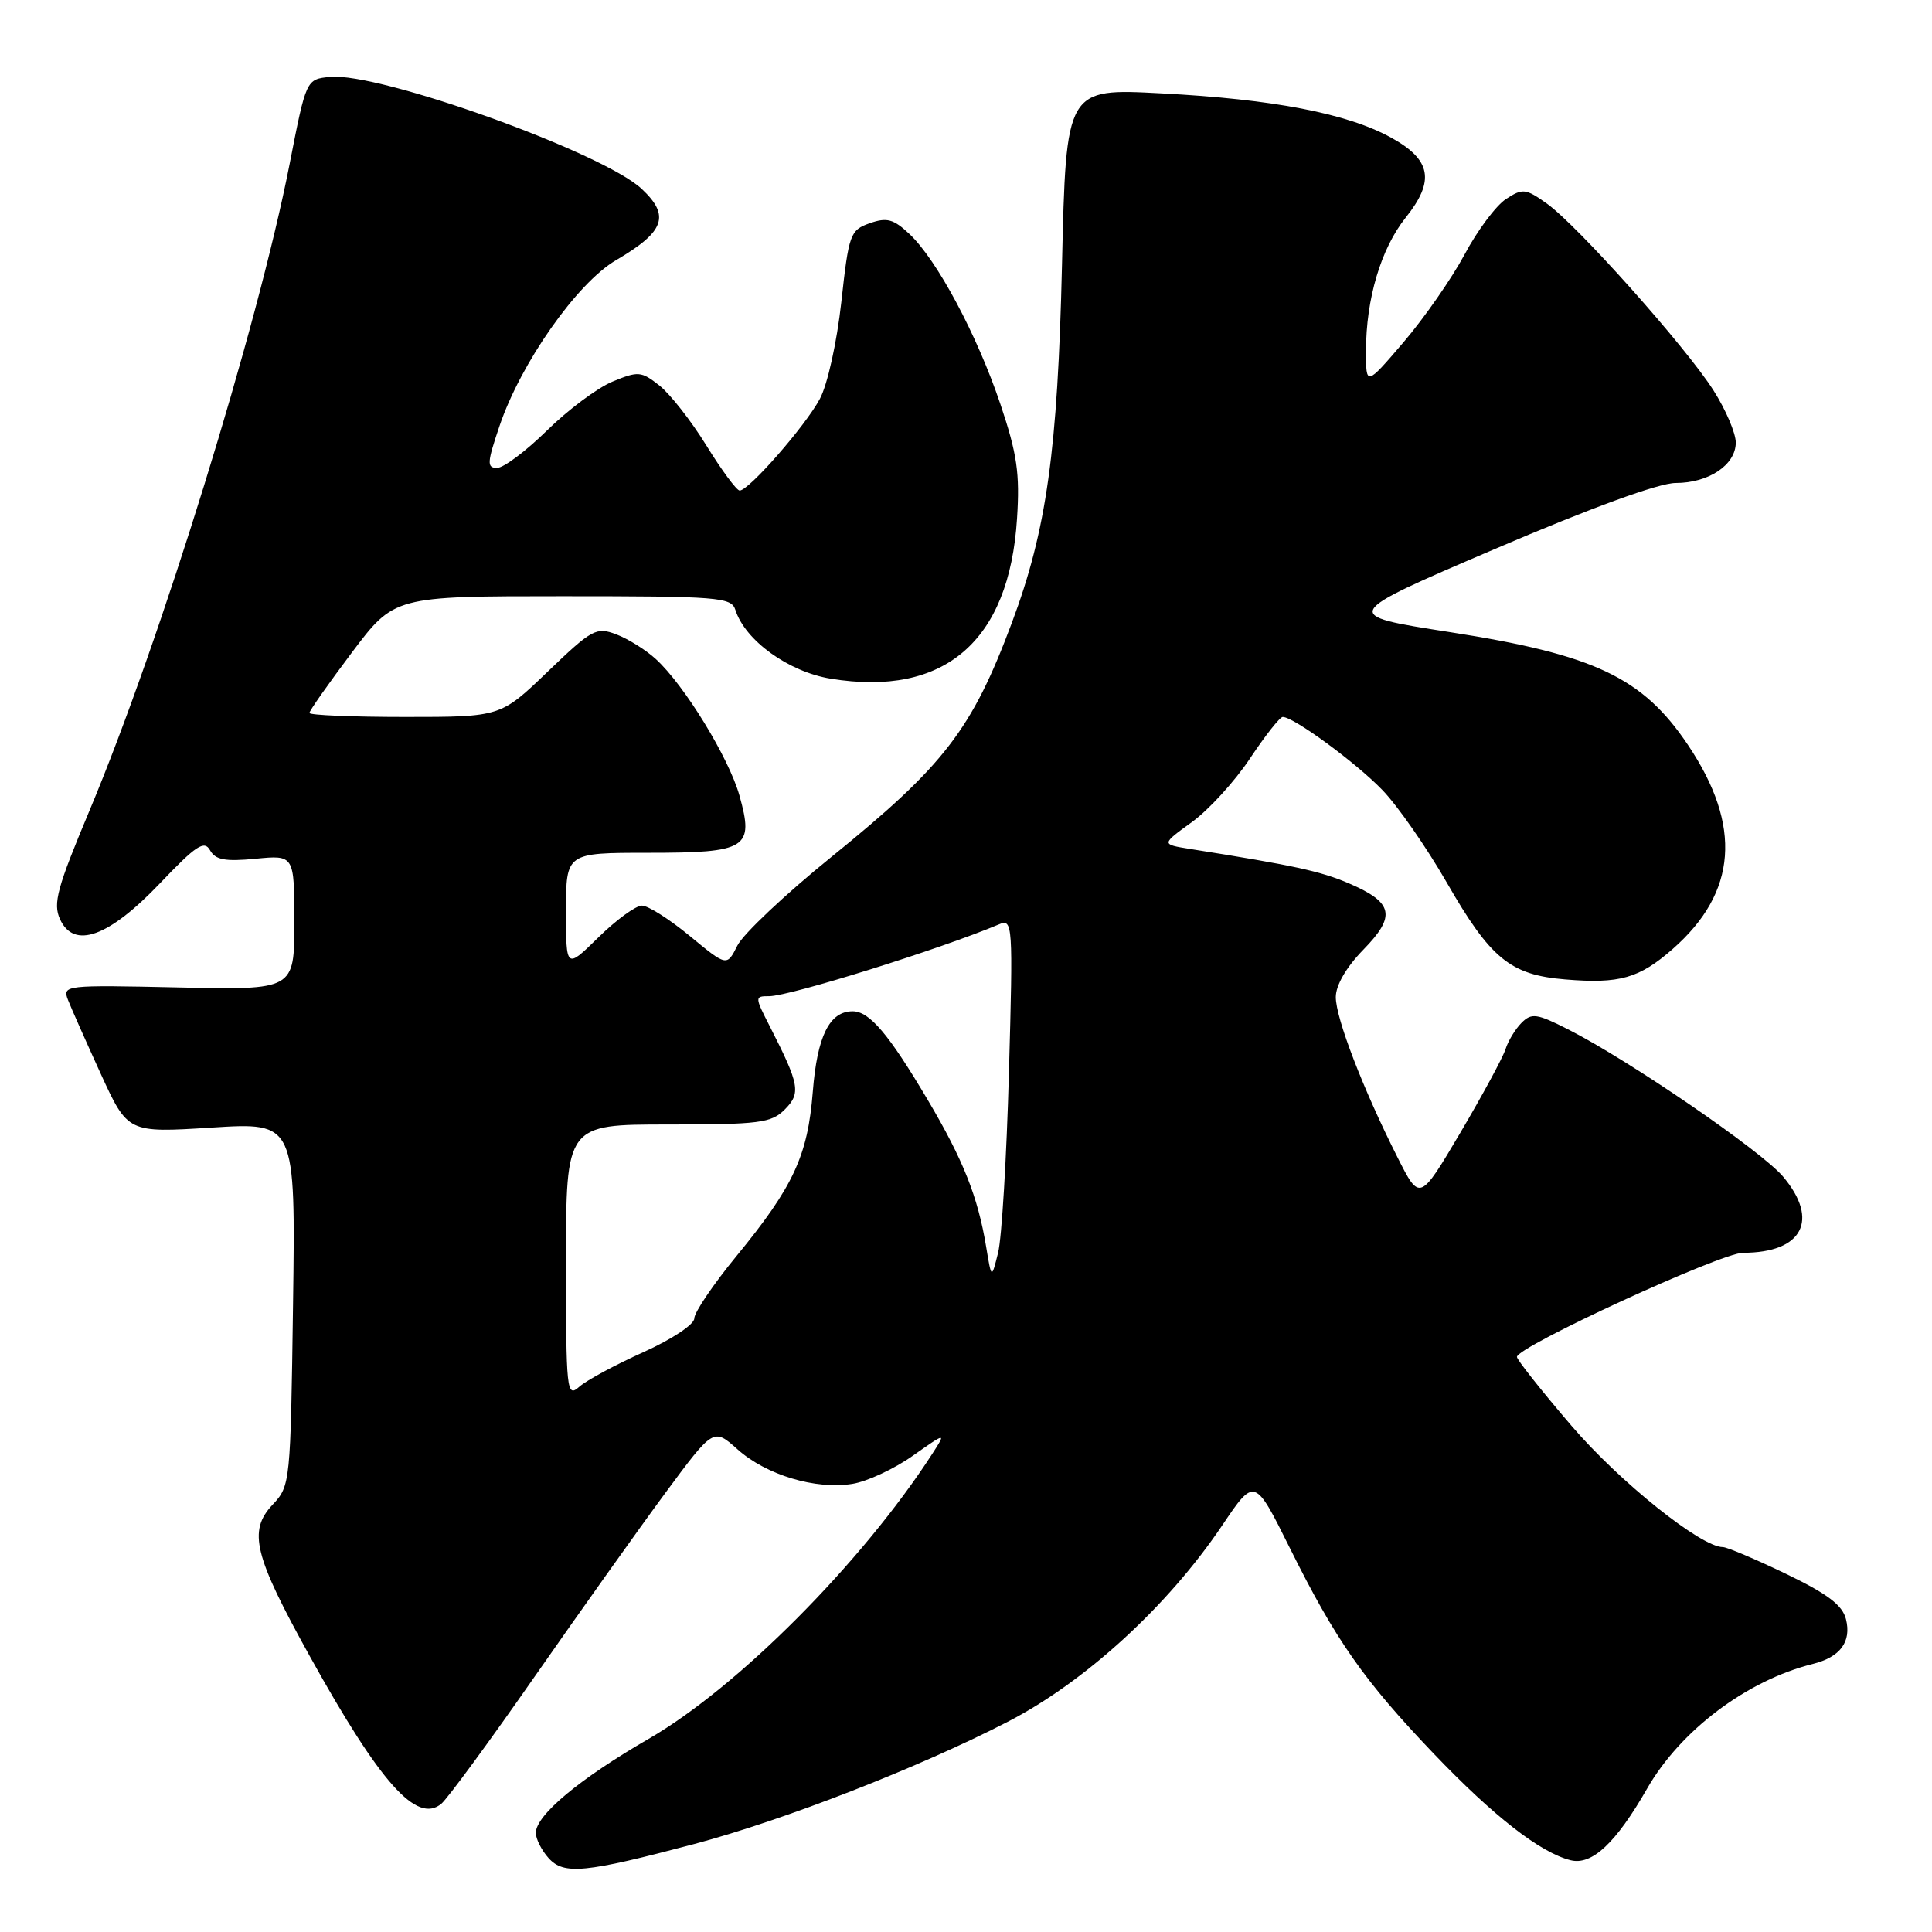 <?xml version="1.0" encoding="UTF-8" standalone="no"?>
<!DOCTYPE svg PUBLIC "-//W3C//DTD SVG 1.1//EN" "http://www.w3.org/Graphics/SVG/1.1/DTD/svg11.dtd" >
<svg xmlns="http://www.w3.org/2000/svg" xmlns:xlink="http://www.w3.org/1999/xlink" version="1.1" viewBox="0 0 256 256">
 <g >
 <path fill="currentColor"
d=" M 92.00 244.34 C 103.88 241.18 121.73 234.23 133.50 228.16 C 143.77 222.87 154.73 212.84 161.95 202.12 C 166.25 195.74 166.25 195.74 170.93 205.16 C 176.99 217.35 180.72 222.68 189.95 232.34 C 197.90 240.66 204.08 245.48 208.11 246.49 C 210.93 247.20 214.11 244.23 218.25 237.00 C 222.68 229.28 231.47 222.66 240.21 220.48 C 243.85 219.57 245.35 217.54 244.60 214.55 C 244.13 212.68 242.15 211.19 236.63 208.53 C 232.59 206.59 228.84 205.00 228.30 205.00 C 225.39 205.00 214.59 196.35 208.21 188.90 C 204.25 184.28 201.01 180.18 201.00 179.80 C 201.00 178.45 228.05 166.00 230.97 166.00 C 238.84 166.00 241.12 161.67 236.27 155.91 C 233.41 152.52 215.89 140.51 207.81 136.41 C 203.65 134.30 202.95 134.19 201.62 135.52 C 200.80 136.34 199.84 137.91 199.49 139.02 C 199.14 140.12 196.44 145.11 193.49 150.11 C 188.12 159.19 188.12 159.19 185.16 153.32 C 180.61 144.30 177.00 134.93 177.00 132.12 C 177.00 130.55 178.39 128.16 180.63 125.86 C 185.02 121.37 184.65 119.60 178.76 117.06 C 174.96 115.43 171.44 114.67 157.68 112.49 C 153.86 111.88 153.86 111.88 157.92 108.94 C 160.15 107.33 163.62 103.53 165.63 100.50 C 167.64 97.48 169.59 95.00 169.97 95.00 C 171.42 95.00 179.67 101.05 183.18 104.69 C 185.20 106.78 189.02 112.28 191.68 116.90 C 197.51 127.05 200.11 129.18 207.41 129.78 C 214.60 130.38 217.20 129.64 221.65 125.74 C 230.19 118.24 230.85 109.44 223.69 98.75 C 217.67 89.76 211.29 86.74 192.06 83.75 C 177.62 81.50 177.62 81.50 198.06 72.75 C 210.88 67.26 219.82 64.00 222.03 64.00 C 226.42 64.00 230.00 61.60 230.00 58.64 C 230.00 57.40 228.68 54.30 227.06 51.75 C 223.39 45.97 209.04 29.88 204.96 26.97 C 202.15 24.97 201.76 24.93 199.54 26.38 C 198.22 27.25 195.75 30.55 194.06 33.73 C 192.36 36.90 188.73 42.12 185.99 45.33 C 181.00 51.16 181.00 51.16 181.00 46.52 C 181.00 39.61 182.98 32.95 186.25 28.85 C 190.17 23.95 189.66 21.17 184.32 18.23 C 178.51 15.03 168.70 13.14 153.88 12.37 C 141.26 11.70 141.26 11.70 140.72 35.10 C 140.15 59.71 138.68 70.22 134.08 82.51 C 128.78 96.69 125.12 101.44 110.14 113.57 C 104.07 118.48 98.48 123.75 97.71 125.29 C 96.31 128.07 96.31 128.07 91.42 124.04 C 88.74 121.82 85.87 120.00 85.06 120.00 C 84.24 120.00 81.65 121.89 79.29 124.21 C 75.00 128.42 75.00 128.42 75.00 120.71 C 75.00 113.00 75.00 113.00 85.88 113.00 C 99.02 113.00 99.94 112.42 97.98 105.41 C 96.57 100.40 90.67 90.76 86.89 87.32 C 85.58 86.12 83.23 84.65 81.67 84.06 C 79.01 83.05 78.46 83.35 72.58 88.99 C 66.33 95.00 66.33 95.00 53.67 95.00 C 46.70 95.00 41.00 94.76 41.00 94.47 C 41.00 94.18 43.53 90.58 46.62 86.47 C 52.24 79.00 52.24 79.00 74.55 79.00 C 95.21 79.00 96.91 79.13 97.44 80.81 C 98.73 84.87 104.49 89.02 110.08 89.93 C 125.14 92.38 133.73 85.00 134.76 68.72 C 135.15 62.74 134.77 60.13 132.56 53.56 C 129.47 44.38 124.16 34.44 120.51 31.01 C 118.39 29.02 117.52 28.78 115.24 29.58 C 112.65 30.50 112.47 31.00 111.48 40.02 C 110.89 45.36 109.65 50.97 108.63 52.86 C 106.71 56.45 99.23 65.00 98.01 65.00 C 97.61 65.00 95.63 62.32 93.61 59.05 C 91.59 55.77 88.78 52.19 87.37 51.08 C 84.97 49.19 84.57 49.15 81.15 50.57 C 79.14 51.41 75.24 54.32 72.47 57.05 C 69.70 59.77 66.73 62.00 65.87 62.00 C 64.49 62.00 64.53 61.35 66.19 56.44 C 69.00 48.12 76.45 37.51 81.62 34.48 C 88.08 30.70 88.84 28.59 85.02 25.02 C 79.85 20.19 50.23 9.55 43.73 10.19 C 40.57 10.50 40.57 10.50 38.37 21.76 C 34.12 43.46 21.29 84.90 11.85 107.43 C 7.57 117.63 7.00 119.71 7.95 121.80 C 9.79 125.83 14.41 124.17 21.21 117.03 C 25.98 112.02 27.07 111.30 27.83 112.66 C 28.54 113.94 29.82 114.18 33.87 113.79 C 39.00 113.29 39.00 113.29 39.00 122.24 C 39.00 131.18 39.00 131.18 23.62 130.84 C 8.58 130.51 8.25 130.54 9.01 132.50 C 9.44 133.60 11.40 138.01 13.36 142.31 C 16.94 150.11 16.94 150.11 28.05 149.41 C 39.16 148.71 39.16 148.71 38.83 172.77 C 38.50 196.51 38.47 196.88 36.13 199.37 C 32.84 202.86 33.64 206.10 41.09 219.53 C 50.40 236.30 55.23 241.71 58.48 239.01 C 59.29 238.34 64.86 230.75 70.85 222.15 C 76.85 213.54 84.63 202.61 88.14 197.85 C 94.54 189.20 94.54 189.20 97.73 192.05 C 101.53 195.45 108.08 197.41 112.95 196.62 C 114.89 196.31 118.48 194.64 120.93 192.91 C 125.38 189.78 125.38 189.78 123.53 192.64 C 114.21 207.05 97.80 223.55 85.96 230.40 C 76.79 235.70 71.00 240.53 71.00 242.87 C 71.00 243.68 71.77 245.19 72.70 246.22 C 74.72 248.45 77.50 248.18 92.00 244.34 Z  M 75.00 167.15 C 75.00 149.00 75.00 149.00 88.50 149.00 C 100.63 149.00 102.20 148.80 103.98 147.02 C 106.15 144.85 105.95 143.74 102.02 136.03 C 99.99 132.06 99.99 132.00 101.92 132.00 C 104.64 132.00 124.61 125.76 132.38 122.48 C 134.19 121.71 134.24 122.40 133.69 142.09 C 133.38 153.32 132.74 164.07 132.25 166.00 C 131.38 169.50 131.38 169.50 130.67 165.21 C 129.58 158.59 127.62 153.66 122.94 145.76 C 117.77 137.02 115.21 134.00 112.98 134.00 C 109.91 134.00 108.28 137.29 107.70 144.66 C 107.03 153.15 105.13 157.24 97.56 166.47 C 94.50 170.20 92.00 173.90 92.00 174.69 C 92.00 175.50 89.04 177.46 85.25 179.17 C 81.54 180.84 77.71 182.90 76.75 183.76 C 75.09 185.23 75.00 184.37 75.00 167.15 Z "/>
</g>
</svg>